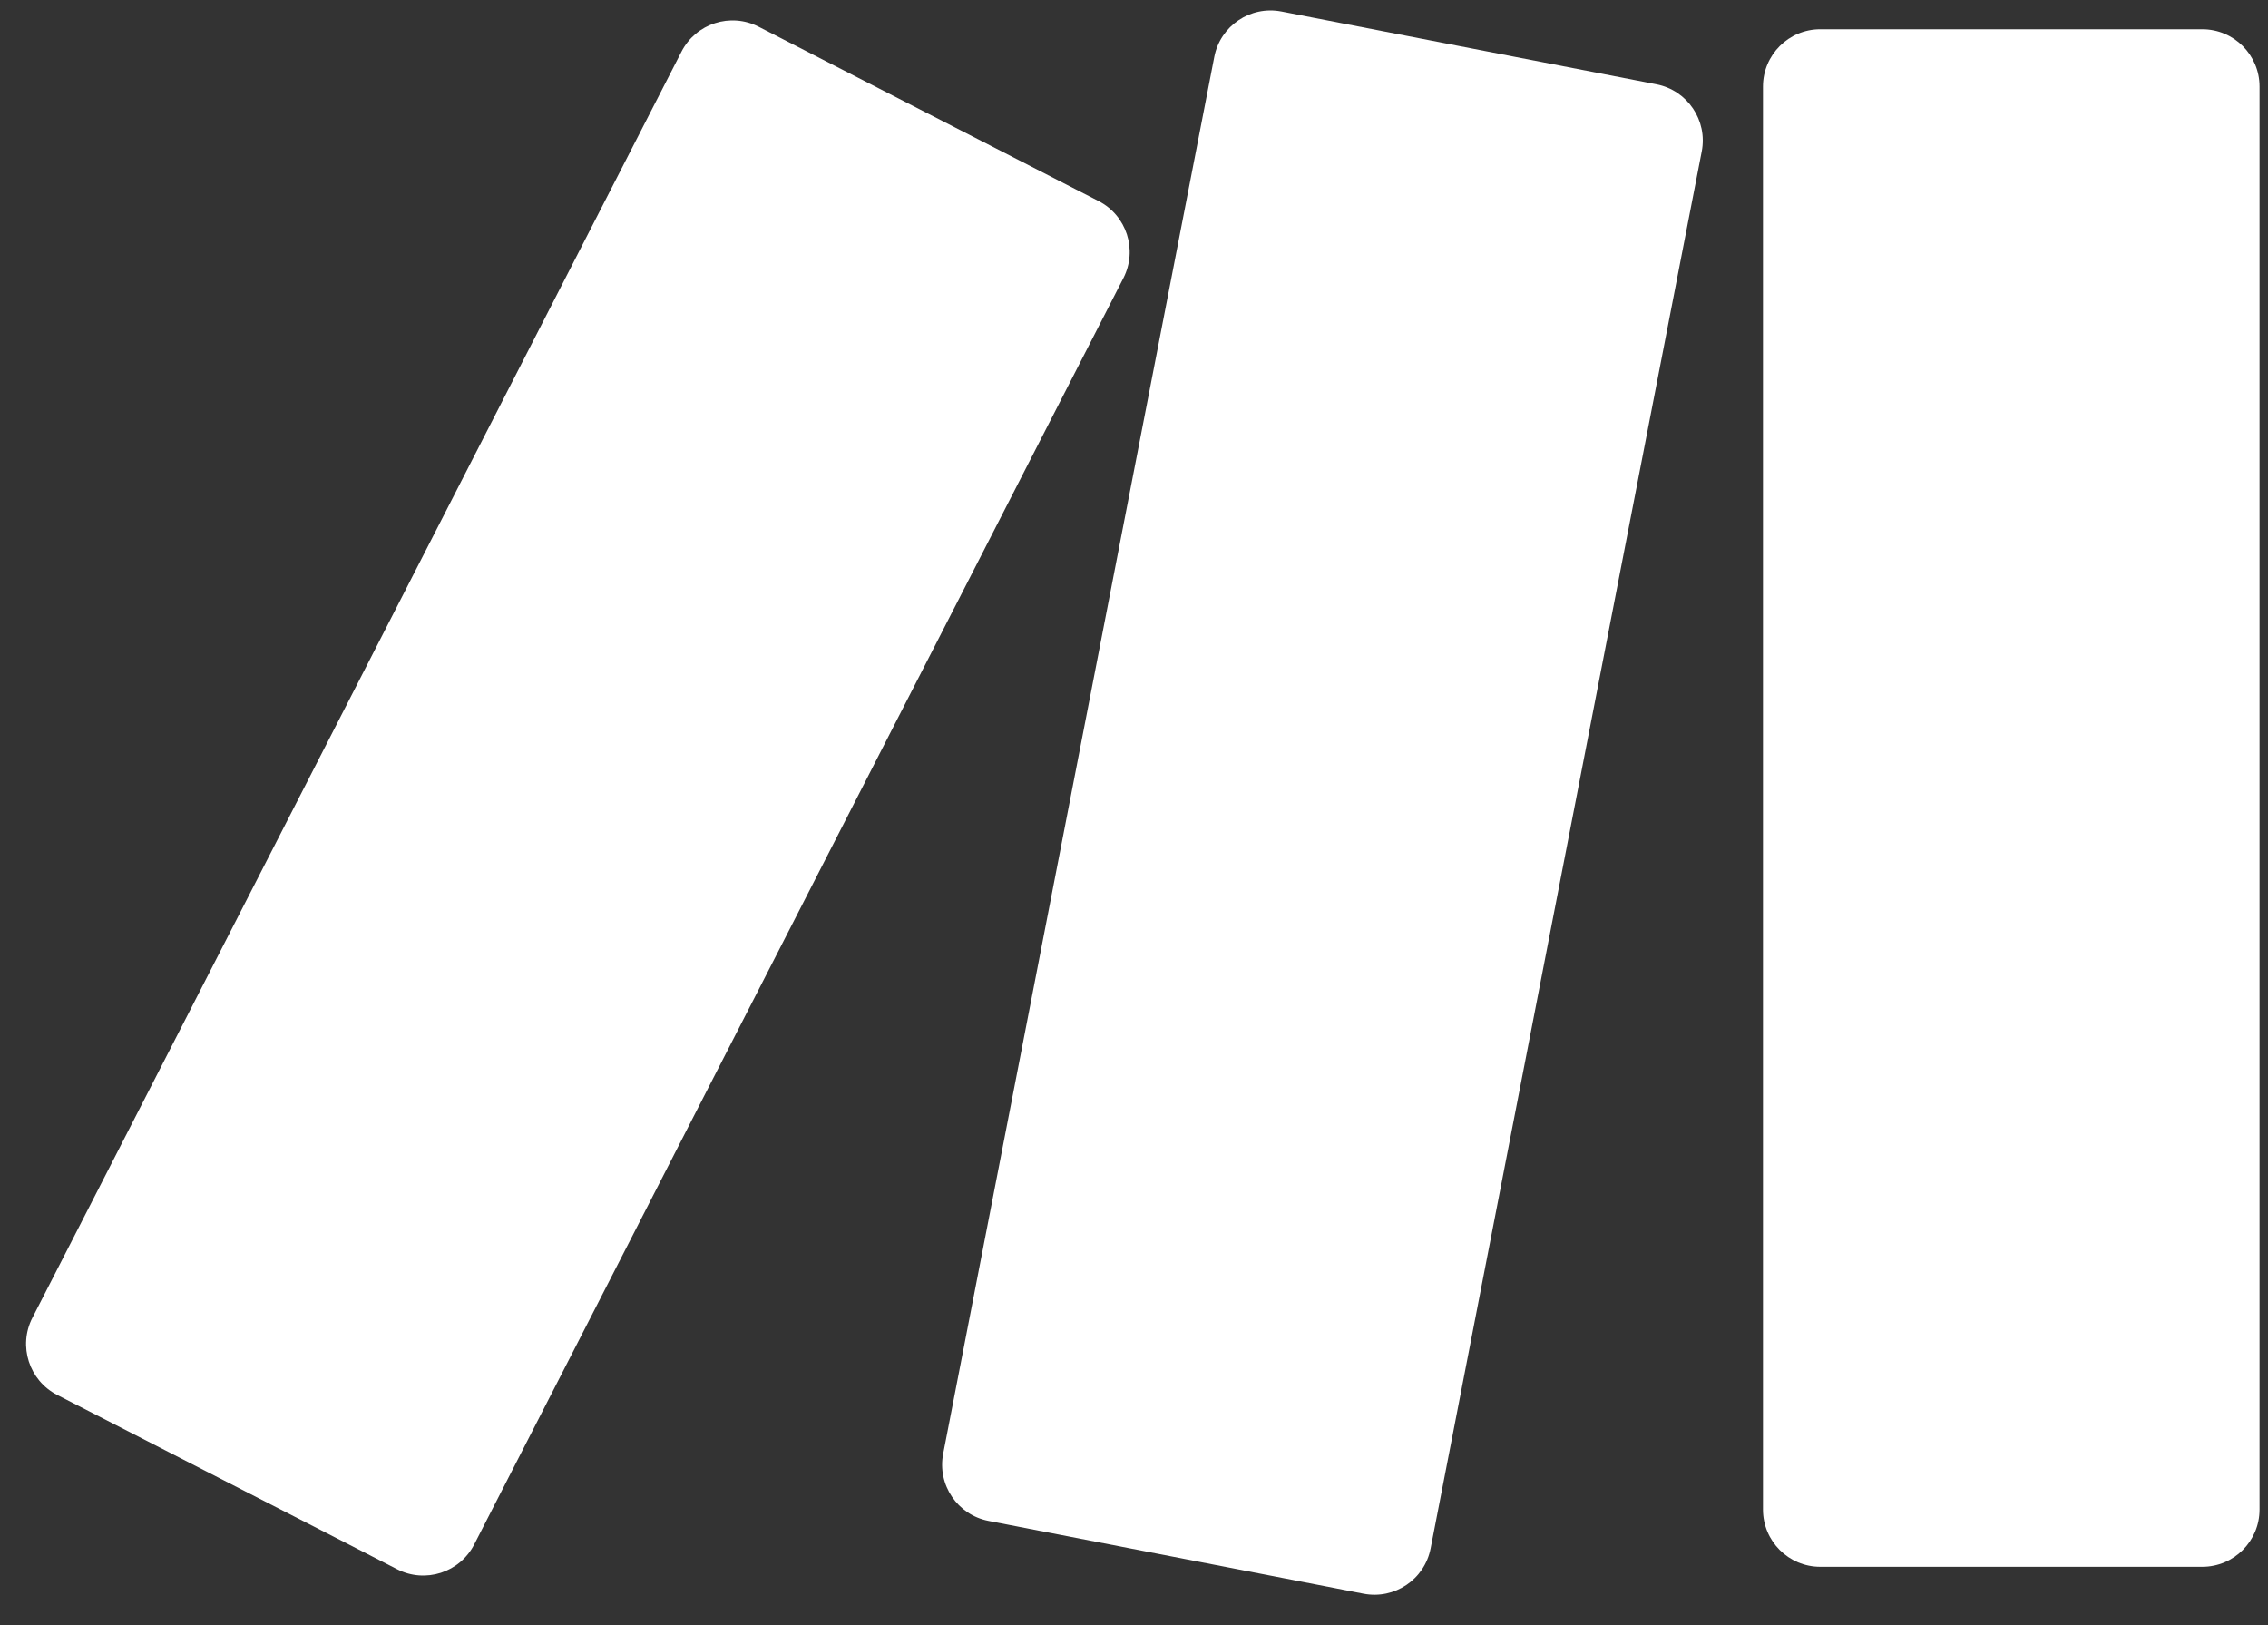 <svg width="67" height="48" viewBox="0 0 67 48" fill="none" xmlns="http://www.w3.org/2000/svg">
<rect x="0" y="0" width="67" height="48" fill="#333333" stroke="none"/>
<path d="M65.058 0.864H53.774C52.839 0.864 52.081 1.622 52.081 2.557V44.588C52.081 45.523 52.839 46.28 53.774 46.28H65.058C65.992 46.28 66.75 45.523 66.75 44.588V2.557C66.75 1.622 65.992 0.864 65.058 0.864Z" fill="white"/>
<path d="M48.933 2.49L37.856 0.34C36.939 0.162 36.05 0.761 35.872 1.679L27.863 42.94C27.685 43.858 28.285 44.746 29.202 44.924L40.279 47.074C41.197 47.252 42.085 46.653 42.263 45.735L50.272 4.474C50.45 3.557 49.851 2.668 48.933 2.49Z" fill="white"/>
<path d="M32.452 5.938L22.412 0.79C21.58 0.363 20.56 0.692 20.133 1.524L0.957 38.925C0.531 39.757 0.859 40.777 1.691 41.204L11.732 46.352C12.563 46.778 13.584 46.45 14.01 45.618L33.186 8.216C33.613 7.384 33.284 6.364 32.452 5.938Z" fill="white"/>
</svg>
